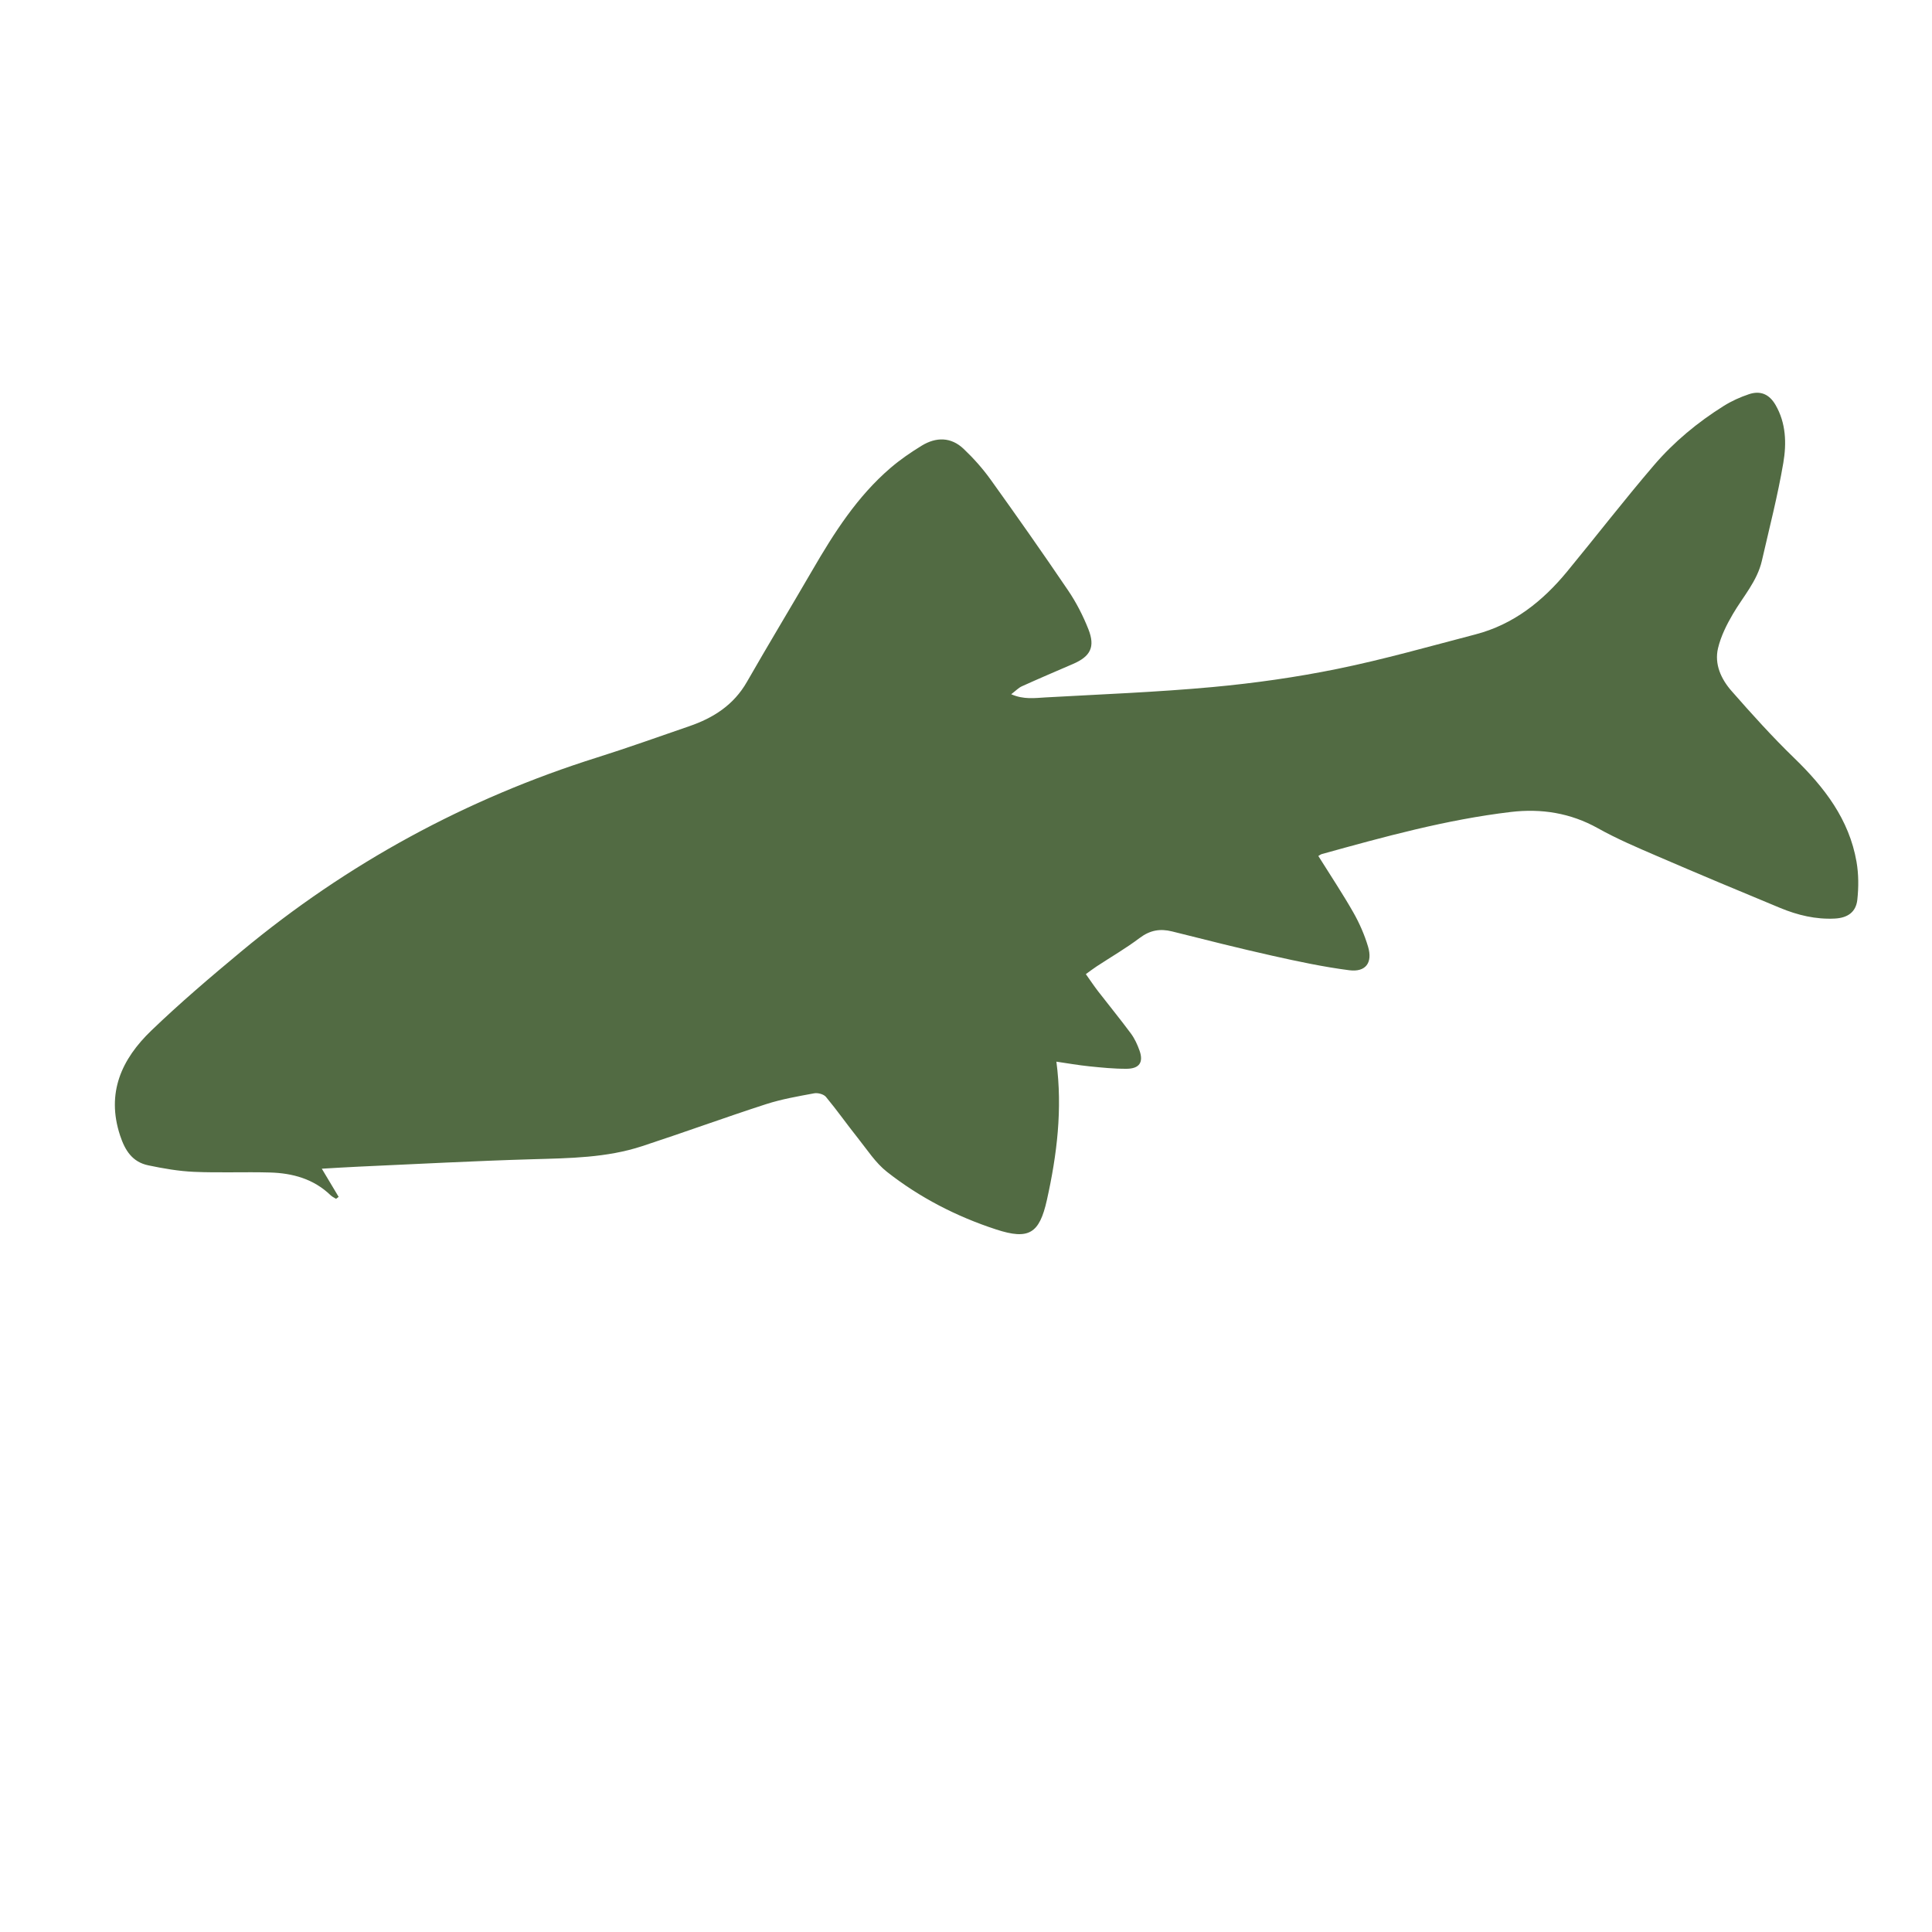 <?xml version="1.0" encoding="utf-8"?>
<!-- Generator: Adobe Illustrator 16.0.0, SVG Export Plug-In . SVG Version: 6.00 Build 0)  -->
<!DOCTYPE svg PUBLIC "-//W3C//DTD SVG 1.1//EN" "http://www.w3.org/Graphics/SVG/1.1/DTD/svg11.dtd">
<svg version="1.1" id="Layer_1" xmlns="http://www.w3.org/2000/svg" xmlns:xlink="http://www.w3.org/1999/xlink" x="0px" y="0px"
	 width="371.34px" height="371.34px" viewBox="0 0 371.34 371.34" enable-background="new 0 0 371.34 371.34" xml:space="preserve">
<g>
	<path fill-rule="evenodd" clip-rule="evenodd" fill="#526B43" d="M253.391,164.525c2.312,3.697,4.643,7.195,6.719,10.838
		c1.181,2.072,2.162,4.316,2.84,6.6c0.912,3.073-0.452,4.929-3.618,4.521c-4.976-0.64-9.907-1.698-14.81-2.794
		c-6.439-1.441-12.839-3.062-19.24-4.666c-2.32-0.582-4.266-0.227-6.235,1.26c-2.63,1.984-5.501,3.646-8.262,5.459
		c-0.649,0.427-1.269,0.904-2.08,1.486c0.821,1.157,1.556,2.266,2.364,3.313c2.09,2.707,4.263,5.352,6.295,8.1
		c0.72,0.973,1.25,2.133,1.658,3.28c0.8,2.248-0.022,3.488-2.479,3.502c-2.398,0.014-4.805-0.229-7.197-0.474
		c-2.098-0.214-4.18-0.587-6.301-0.894c1.201,9.103,0.113,17.897-1.829,26.604c-1.44,6.451-3.469,7.695-9.745,5.649
		c-7.605-2.48-14.702-6.128-20.996-11.079c-2.195-1.728-3.794-4.238-5.572-6.466c-2.088-2.617-4.016-5.365-6.155-7.939
		c-0.43-0.517-1.552-0.816-2.257-0.686c-3.12,0.578-6.278,1.122-9.287,2.097c-7.973,2.583-15.85,5.464-23.814,8.072
		c-6.792,2.226-13.862,2.296-20.935,2.5c-11.151,0.321-22.295,0.927-33.442,1.423c-2.385,0.106-4.767,0.264-7.16,0.398
		c1.136,1.9,2.187,3.657,3.238,5.415c-0.166,0.124-0.332,0.248-0.498,0.373c-0.349-0.223-0.749-0.395-1.041-0.677
		c-3.256-3.151-7.313-4.26-11.664-4.381c-4.869-0.135-9.75,0.087-14.612-0.127c-2.941-0.129-5.889-0.644-8.779-1.25
		c-3.041-0.638-4.458-2.82-5.421-5.753c-2.694-8.202,0.326-14.687,6.006-20.148c5.531-5.318,11.393-10.309,17.298-15.216
		c20.365-16.923,43.198-29.349,68.471-37.302c5.92-1.863,11.766-3.968,17.638-5.985c4.634-1.592,8.534-4.083,11.063-8.5
		c4.119-7.193,8.412-14.288,12.574-21.457c4.182-7.202,8.638-14.198,15.036-19.684c1.86-1.595,3.91-3.003,6.004-4.283
		c2.757-1.685,5.626-1.679,8.042,0.614c1.893,1.796,3.665,3.779,5.185,5.897c5.063,7.057,10.061,14.165,14.929,21.357
		c1.556,2.298,2.852,4.834,3.873,7.417c1.35,3.412,0.395,5.229-2.943,6.671c-3.284,1.417-6.574,2.821-9.834,4.294
		c-0.656,0.296-1.188,0.872-2.059,1.532c2.414,1.059,4.545,0.725,6.613,0.61c10.693-0.598,21.407-1.007,32.067-1.988
		c8.063-0.743,16.131-1.886,24.063-3.505c8.913-1.818,17.688-4.323,26.5-6.62c7.291-1.901,12.899-6.364,17.593-12.063
		c5.596-6.794,10.98-13.766,16.704-20.449c3.837-4.48,8.398-8.258,13.417-11.401c1.498-0.939,3.158-1.688,4.837-2.251
		c2.232-0.75,3.927,0.018,5.111,2.056c2.03,3.493,2.136,7.399,1.502,11.127c-1.075,6.323-2.687,12.556-4.12,18.816
		c-0.901,3.936-3.615,6.899-5.586,10.269c-1.196,2.045-2.3,4.262-2.844,6.544c-0.734,3.087,0.597,5.946,2.59,8.22
		c3.876,4.421,7.823,8.805,12.043,12.892c5.803,5.621,10.569,11.79,11.984,19.944c0.413,2.379,0.418,4.9,0.155,7.305
		c-0.262,2.393-1.89,3.487-4.331,3.611c-3.658,0.187-7.135-0.652-10.47-2.031c-7.913-3.273-15.812-6.585-23.677-9.975
		c-3.851-1.66-7.732-3.312-11.384-5.353c-5.283-2.953-10.895-3.821-16.737-3.128c-12.381,1.468-24.372,4.776-36.352,8.098
		C253.832,164.224,253.652,164.378,253.391,164.525z"/>
</g>
</svg>

